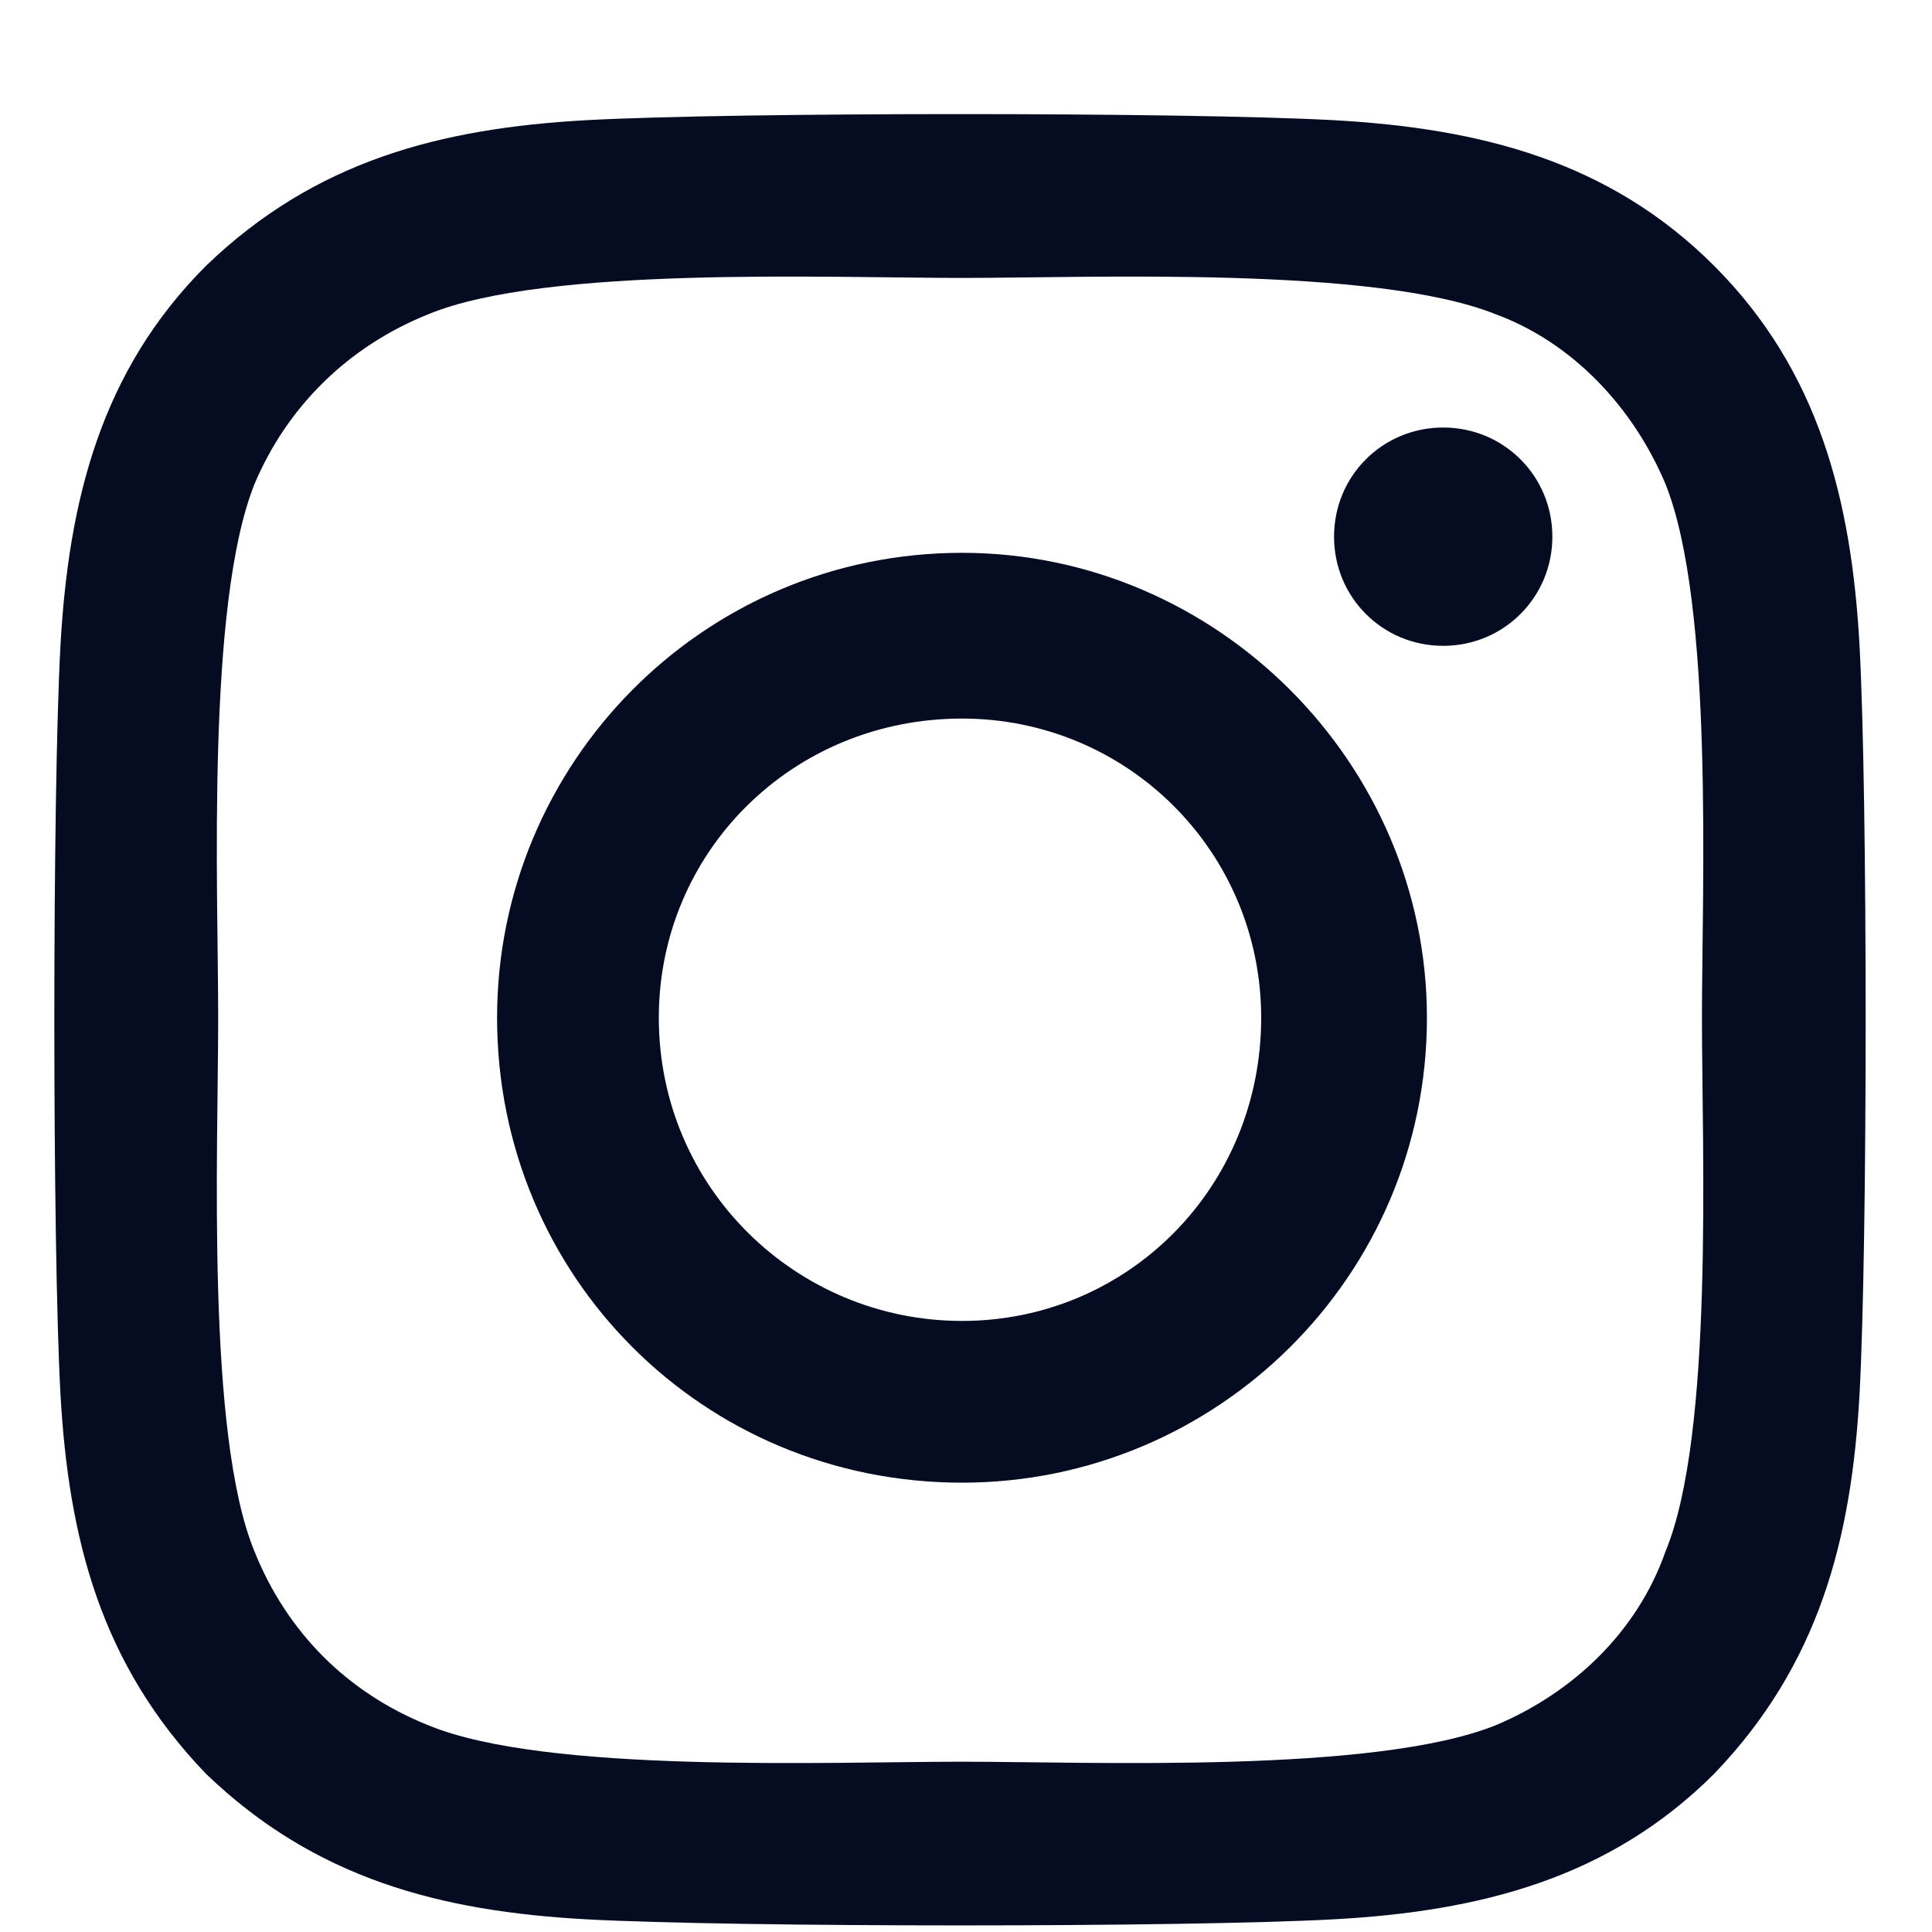<svg width="14" height="14" viewBox="0 0 14 14" fill="none" xmlns="http://www.w3.org/2000/svg">
<path d="M6.971 4.006C8.817 4.006 10.34 5.529 10.34 7.375C10.34 9.25 8.817 10.744 6.971 10.744C5.096 10.744 3.602 9.25 3.602 7.375C3.602 5.529 5.096 4.006 6.971 4.006ZM6.971 9.572C8.172 9.572 9.139 8.605 9.139 7.375C9.139 6.174 8.172 5.207 6.971 5.207C5.741 5.207 4.774 6.174 4.774 7.375C4.774 8.605 5.77 9.572 6.971 9.572ZM11.249 3.889C11.249 4.328 10.897 4.68 10.458 4.68C10.018 4.68 9.667 4.328 9.667 3.889C9.667 3.449 10.018 3.098 10.458 3.098C10.897 3.098 11.249 3.449 11.249 3.889ZM13.475 4.68C13.534 5.764 13.534 9.016 13.475 10.1C13.417 11.154 13.182 12.062 12.421 12.854C11.659 13.615 10.721 13.85 9.667 13.908C8.583 13.967 5.331 13.967 4.247 13.908C3.192 13.85 2.284 13.615 1.493 12.854C0.731 12.062 0.497 11.154 0.438 10.1C0.379 9.016 0.379 5.764 0.438 4.68C0.497 3.625 0.731 2.688 1.493 1.926C2.284 1.164 3.192 0.93 4.247 0.871C5.331 0.812 8.583 0.812 9.667 0.871C10.721 0.93 11.659 1.164 12.421 1.926C13.182 2.688 13.417 3.625 13.475 4.68ZM12.069 11.242C12.421 10.393 12.333 8.342 12.333 7.375C12.333 6.438 12.421 4.387 12.069 3.508C11.835 2.951 11.395 2.482 10.838 2.277C9.96 1.926 7.909 2.014 6.971 2.014C6.004 2.014 3.954 1.926 3.104 2.277C2.518 2.512 2.079 2.951 1.844 3.508C1.493 4.387 1.581 6.438 1.581 7.375C1.581 8.342 1.493 10.393 1.844 11.242C2.079 11.828 2.518 12.268 3.104 12.502C3.954 12.854 6.004 12.766 6.971 12.766C7.909 12.766 9.96 12.854 10.838 12.502C11.395 12.268 11.864 11.828 12.069 11.242Z" fill="#050B20"/>
<a href="https://www.figma.com/design/6WpYclPFEika7EsOcjlzjt/75--Car-Dealer-Website-Templates--Community-?node-id=10-1962">
<rect fill="black" fill-opacity="0" x="0.178" y="-1.125" width="13.125" height="17.25"/>
</a>
</svg>
